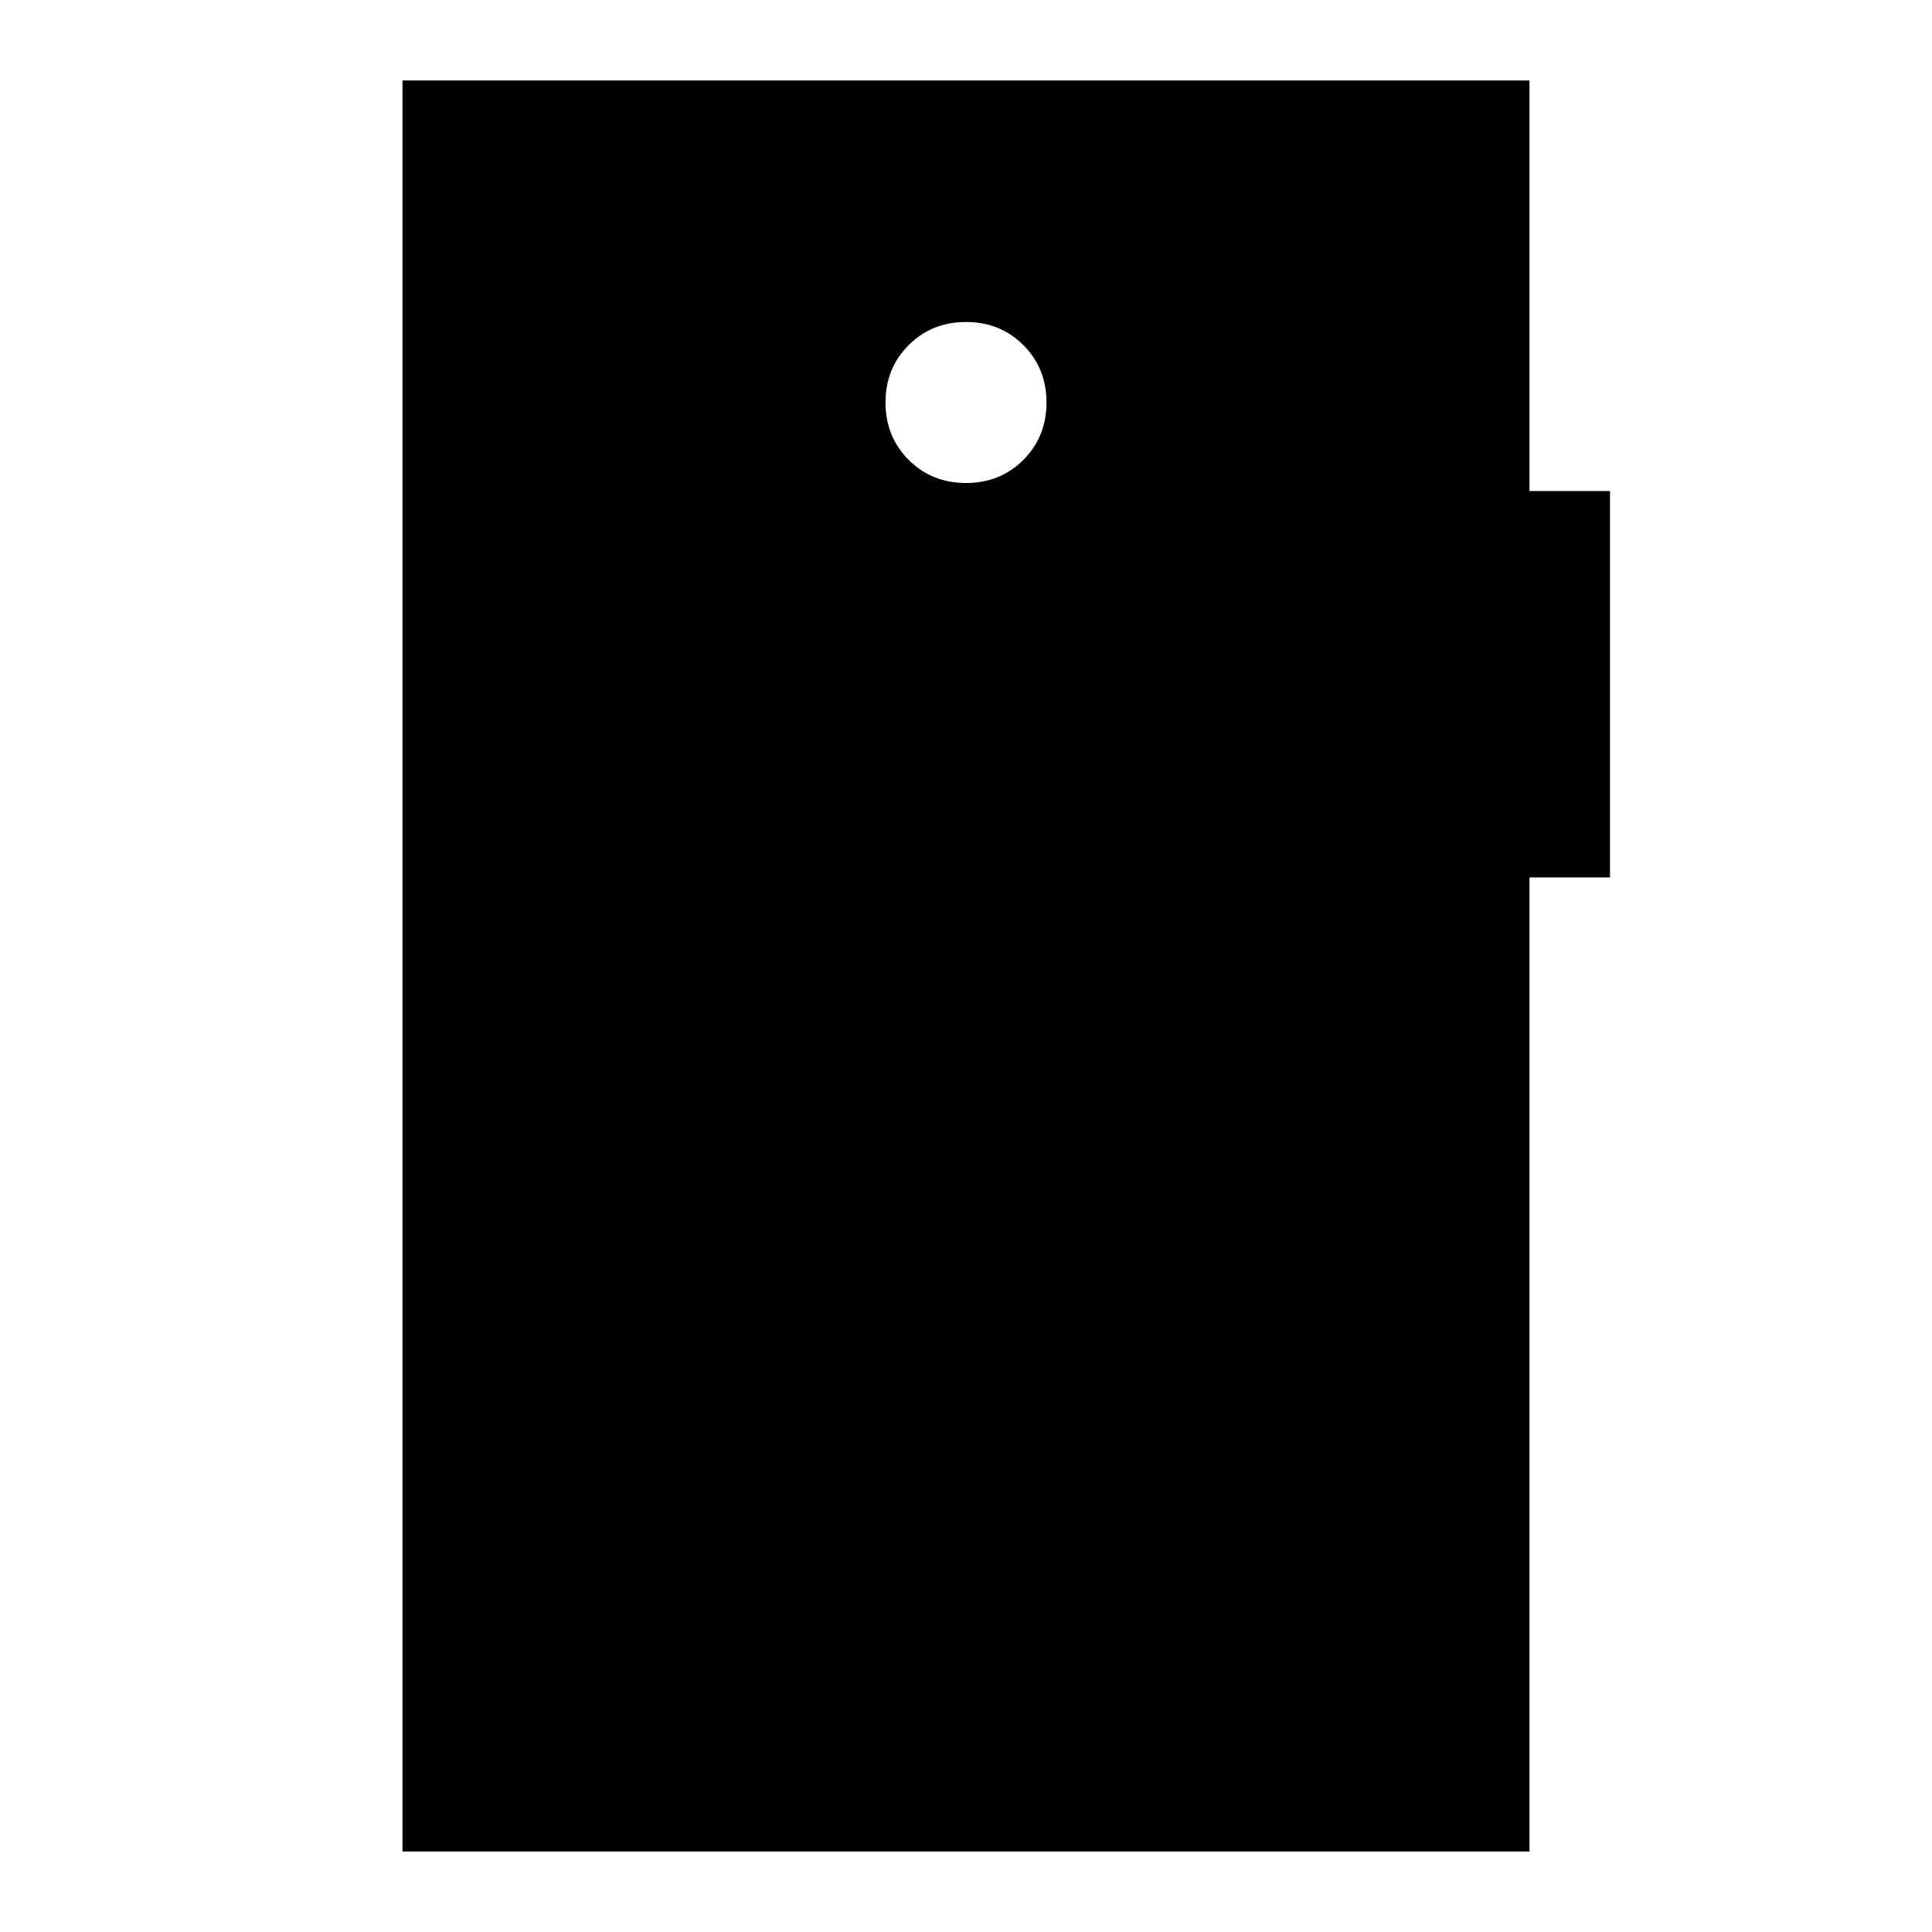 <svg xmlns="http://www.w3.org/2000/svg" height="24" viewBox="0 -960 960 960" width="24"><path d="M480-720q17 0 28.5-11.5T520-760q0-17-11.5-28.5T480-800q-17 0-28.5 11.5T440-760q0 17 11.5 28.5T480-720ZM200-40v-880h560v204h40v192h-40v484H200Z"/></svg>